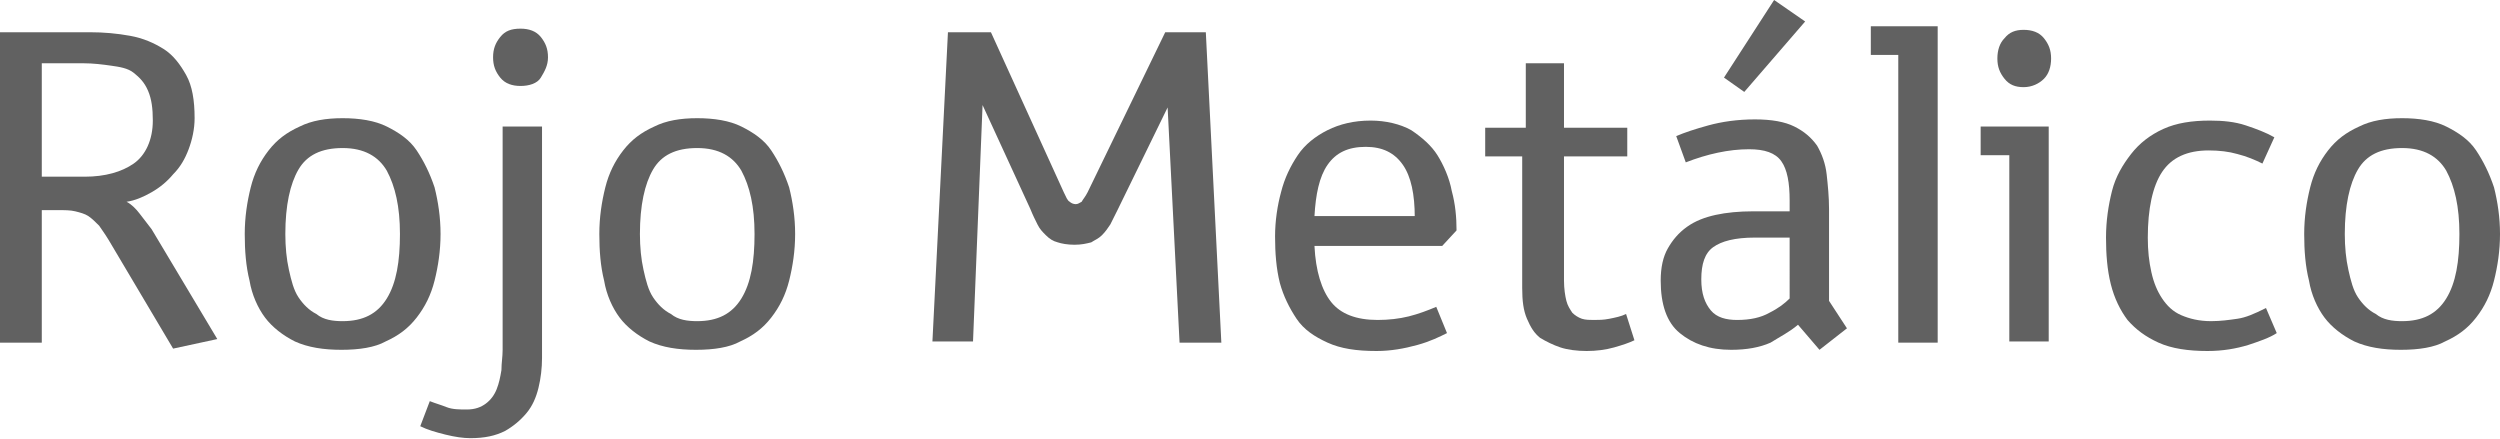 <?xml version="1.0" encoding="utf-8"?>
<!-- Generator: Adobe Illustrator 19.2.1, SVG Export Plug-In . SVG Version: 6.00 Build 0)  -->
<!DOCTYPE svg PUBLIC "-//W3C//DTD SVG 1.1//EN" "http://www.w3.org/Graphics/SVG/1.1/DTD/svg11.dtd">
<svg version="1.1" id="Layer_1" xmlns="http://www.w3.org/2000/svg" xmlns:xlink="http://www.w3.org/1999/xlink" x="0px" y="0px"
	 viewBox="0 0 209.4 36.8" style="enable-background:new 0 0 209.4 36.8;" xml:space="preserve">
<style type="text/css">
	.st0{fill:#616161;}
</style>
<g>
	<path class="st0" d="M0,2.7h7.5c1.2,0,2.3,0.1,3.4,0.3c1.1,0.2,2,0.6,2.8,1.1s1.4,1.3,1.9,2.2c0.5,0.9,0.7,2.1,0.7,3.6
		c0,0.9-0.2,1.8-0.5,2.6c-0.3,0.8-0.7,1.5-1.3,2.1c-0.5,0.6-1.1,1.1-1.8,1.5c-0.7,0.4-1.4,0.7-2.1,0.8c0.4,0.2,0.8,0.6,1.1,1
		s0.7,0.9,1,1.3l5.5,9.2l-3.7,0.8l-5.4-9.1c-0.3-0.5-0.6-0.9-0.8-1.2c-0.3-0.3-0.6-0.6-0.9-0.8c-0.3-0.2-0.7-0.3-1.1-0.4
		c-0.4-0.1-0.9-0.1-1.5-0.1H3.5v11.1H0V2.7z M7.1,14.8c1.7,0,3.1-0.4,4.1-1.1c1-0.7,1.6-2,1.6-3.6c0-1-0.1-1.8-0.4-2.5
		s-0.7-1.1-1.2-1.5S10,5.6,9.3,5.5C8.6,5.4,7.8,5.3,7,5.3H3.5v9.5H7.1z"/>
	<path class="st0" d="M28.6,29.3c-1.5,0-2.8-0.2-3.9-0.7c-1-0.5-1.9-1.2-2.5-2s-1.1-1.9-1.3-3.1c-0.3-1.2-0.4-2.5-0.4-3.9
		c0-1.4,0.2-2.7,0.5-3.9c0.3-1.2,0.8-2.2,1.5-3.1c0.7-0.9,1.5-1.5,2.6-2c1-0.5,2.2-0.7,3.6-0.7c1.4,0,2.7,0.2,3.7,0.7
		c1,0.5,1.9,1.1,2.5,2s1.1,1.9,1.5,3.1c0.3,1.2,0.5,2.5,0.5,3.9c0,1.4-0.2,2.7-0.5,3.9c-0.3,1.2-0.8,2.2-1.5,3.1
		c-0.7,0.9-1.5,1.5-2.6,2C31.4,29.1,30.1,29.3,28.6,29.3z M28.7,26.9c1.7,0,2.9-0.6,3.7-1.9s1.1-3.1,1.1-5.4c0-2.3-0.4-4-1.1-5.3
		c-0.7-1.2-1.9-1.9-3.7-1.9c-1.8,0-3,0.6-3.7,1.8c-0.7,1.2-1.1,3-1.1,5.4c0,1.1,0.1,2.1,0.3,3s0.4,1.7,0.8,2.3s0.9,1.1,1.5,1.4
		C27.1,26.8,27.9,26.9,28.7,26.9z"/>
	<path class="st0" d="M36,33.6c0.5,0.2,0.9,0.3,1.4,0.5c0.5,0.2,1.1,0.2,1.7,0.2c0.7,0,1.2-0.2,1.6-0.5c0.4-0.3,0.7-0.7,0.9-1.2
		c0.2-0.5,0.3-1,0.4-1.6c0-0.6,0.1-1.1,0.1-1.7V10.6h3.3v19.4c0,0.8-0.1,1.7-0.3,2.5c-0.2,0.8-0.5,1.5-1,2.1s-1.1,1.1-1.8,1.5
		c-0.8,0.4-1.7,0.6-2.9,0.6c-0.6,0-1.3-0.1-2.1-0.3c-0.8-0.2-1.5-0.4-2.1-0.7L36,33.6z M43.6,7.2c-0.7,0-1.3-0.2-1.7-0.7
		c-0.4-0.5-0.6-1-0.6-1.7s0.2-1.2,0.6-1.7c0.4-0.5,0.9-0.7,1.7-0.7c0.7,0,1.3,0.2,1.7,0.7s0.6,1,0.6,1.7S45.6,6,45.3,6.5
		S44.3,7.2,43.6,7.2z"/>
	<path class="st0" d="M58.3,29.3c-1.5,0-2.8-0.2-3.9-0.7c-1-0.5-1.9-1.2-2.5-2s-1.1-1.9-1.3-3.1c-0.3-1.2-0.4-2.5-0.4-3.9
		c0-1.4,0.2-2.7,0.5-3.9c0.3-1.2,0.8-2.2,1.5-3.1c0.7-0.9,1.5-1.5,2.6-2c1-0.5,2.2-0.7,3.6-0.7c1.4,0,2.7,0.2,3.7,0.7
		c1,0.5,1.9,1.1,2.5,2s1.1,1.9,1.5,3.1c0.3,1.2,0.5,2.5,0.5,3.9c0,1.4-0.2,2.7-0.5,3.9c-0.3,1.2-0.8,2.2-1.5,3.1
		c-0.7,0.9-1.5,1.5-2.6,2C61.1,29.1,59.8,29.3,58.3,29.3z M58.4,26.9c1.7,0,2.9-0.6,3.7-1.9s1.1-3.1,1.1-5.4c0-2.3-0.4-4-1.1-5.3
		c-0.7-1.2-1.9-1.9-3.7-1.9c-1.8,0-3,0.6-3.7,1.8c-0.7,1.2-1.1,3-1.1,5.4c0,1.1,0.1,2.1,0.3,3s0.4,1.7,0.8,2.3s0.9,1.1,1.5,1.4
		C56.8,26.8,57.6,26.9,58.4,26.9z"/>
	<path class="st0" d="M79.4,2.7H83l6.1,13.4c0.2,0.4,0.3,0.7,0.5,0.8c0.1,0.1,0.3,0.2,0.5,0.2c0.2,0,0.3-0.1,0.5-0.2
		c0.1-0.2,0.3-0.4,0.5-0.8l6.5-13.4h3.4l1.3,26h-3.5L97.8,9l-4.2,8.6c-0.2,0.4-0.4,0.8-0.6,1.2c-0.2,0.3-0.4,0.6-0.7,0.9
		c-0.3,0.3-0.6,0.4-0.9,0.6c-0.4,0.1-0.8,0.2-1.4,0.2c-0.6,0-1.1-0.1-1.4-0.2c-0.4-0.1-0.7-0.3-1-0.6s-0.5-0.5-0.7-0.9
		c-0.2-0.4-0.4-0.8-0.6-1.3l-4-8.7l-0.8,19.8h-3.4L79.4,2.7z"/>
	<path class="st0" d="M121.2,27.9c-0.6,0.3-1.4,0.7-2.5,1s-2.2,0.5-3.4,0.5c-1.7,0-3-0.2-4.1-0.7c-1.1-0.5-2-1.1-2.6-2
		s-1.1-1.9-1.4-3c-0.3-1.2-0.4-2.5-0.4-3.9c0-1.3,0.2-2.6,0.5-3.7c0.3-1.2,0.8-2.2,1.4-3.1c0.6-0.9,1.5-1.6,2.5-2.1
		c1-0.5,2.2-0.8,3.6-0.8c1.3,0,2.5,0.3,3.4,0.8c0.9,0.6,1.7,1.3,2.2,2.1s1,1.9,1.2,3c0.3,1.1,0.4,2.2,0.4,3.3l-1.2,1.3h-10.7
		c0.1,2.1,0.6,3.7,1.4,4.7c0.8,1,2.1,1.5,3.9,1.5c0.9,0,1.8-0.1,2.6-0.3c0.8-0.2,1.6-0.5,2.3-0.8L121.2,27.9z M118.5,18.2
		c0-1.9-0.3-3.4-1-4.4c-0.7-1-1.7-1.5-3.1-1.5c-1.5,0-2.5,0.5-3.2,1.5s-1,2.5-1.1,4.3H118.5z"/>
	<path class="st0" d="M127.7,13.1h-3.3v-2.4h3.4V5.3h3.2v5.4h5.3v2.4H131v10.4c0,0.7,0.1,1.3,0.2,1.7s0.3,0.7,0.5,1
		c0.2,0.2,0.5,0.4,0.8,0.5c0.3,0.1,0.7,0.1,1,0.1c0.4,0,0.8,0,1.3-0.1s1-0.2,1.4-0.4l0.7,2.2c-0.4,0.2-1,0.4-1.7,0.6
		c-0.7,0.2-1.5,0.3-2.3,0.3c-0.8,0-1.6-0.1-2.2-0.3s-1.2-0.5-1.7-0.8c-0.5-0.4-0.8-0.9-1.1-1.6c-0.3-0.7-0.4-1.5-0.4-2.6V13.1z"/>
	<path class="st0" d="M150.6,27.2c-0.7,0.6-1.5,1-2.3,1.5c-0.9,0.4-2,0.6-3.3,0.6c-1.8,0-3.2-0.5-4.3-1.4c-1.1-0.9-1.6-2.4-1.6-4.4
		c0-1.1,0.2-2,0.6-2.7c0.4-0.7,0.9-1.3,1.6-1.8s1.5-0.8,2.4-1c0.9-0.2,2-0.3,3.1-0.3h3.1v-0.9c0-1.5-0.2-2.6-0.7-3.3
		c-0.5-0.7-1.4-1-2.7-1c-1.7,0-3.5,0.4-5.3,1.1l-0.8-2.2c0.7-0.3,1.6-0.6,2.7-0.9s2.4-0.5,3.9-0.5c1.4,0,2.5,0.2,3.3,0.6
		c0.8,0.4,1.4,0.9,1.9,1.6c0.4,0.7,0.7,1.5,0.8,2.4c0.1,0.9,0.2,1.9,0.2,2.9v7.7l1.5,2.3l-2.3,1.8L150.6,27.2z M149.9,19.9H147
		c-1.7,0-2.8,0.3-3.5,0.8c-0.7,0.5-1,1.4-1,2.7c0,1.2,0.3,2,0.8,2.6c0.5,0.6,1.3,0.8,2.2,0.8c1.1,0,2-0.2,2.7-0.6
		c0.8-0.4,1.3-0.8,1.7-1.2V19.9z M148.6,0l2.6,1.8l-5.1,5.9l-1.7-1.2L148.6,0z"/>
	<path class="st0" d="M158.9,4.6h-2.2V2.2h5.6v26.5h-3.3V4.6z"/>
	<path class="st0" d="M168.2,13h-2.3v-2.4h5.7v18h-3.3V13z M169.5,7.3c-0.7,0-1.2-0.2-1.6-0.7c-0.4-0.5-0.6-1-0.6-1.7
		s0.2-1.3,0.6-1.7c0.4-0.5,0.9-0.7,1.6-0.7c0.7,0,1.3,0.2,1.7,0.7c0.4,0.5,0.6,1,0.6,1.7s-0.2,1.3-0.6,1.7
		C170.8,7,170.2,7.3,169.5,7.3z"/>
	<path class="st0" d="M190.7,27.9c-0.6,0.4-1.5,0.7-2.4,1c-1,0.3-2.1,0.5-3.4,0.5c-1.6,0-3-0.2-4.1-0.7c-1.1-0.5-1.9-1.1-2.6-1.9
		c-0.6-0.8-1.1-1.8-1.4-3c-0.3-1.2-0.4-2.5-0.4-3.9c0-1.4,0.2-2.7,0.5-3.9c0.3-1.2,0.9-2.2,1.6-3.1s1.6-1.6,2.7-2.1
		c1.1-0.5,2.4-0.7,3.9-0.7c1.1,0,2.1,0.1,3,0.4s1.7,0.6,2.4,1l-1,2.2c-0.6-0.3-1.3-0.6-2.1-0.8c-0.7-0.2-1.5-0.3-2.4-0.3
		c-1.8,0-3.1,0.6-3.9,1.8s-1.2,3.1-1.2,5.5c0,1.1,0.1,2,0.3,2.9c0.2,0.9,0.5,1.6,0.9,2.2c0.4,0.6,0.9,1.1,1.6,1.4
		c0.7,0.3,1.5,0.5,2.5,0.5c0.8,0,1.5-0.1,2.2-0.2c0.7-0.1,1.4-0.4,2.4-0.9L190.7,27.9z"/>
	<path class="st0" d="M201.1,29.3c-1.5,0-2.8-0.2-3.9-0.7c-1-0.5-1.9-1.2-2.5-2s-1.1-1.9-1.3-3.1c-0.3-1.2-0.4-2.5-0.4-3.9
		c0-1.4,0.2-2.7,0.5-3.9c0.3-1.2,0.8-2.2,1.5-3.1c0.7-0.9,1.5-1.5,2.6-2c1-0.5,2.2-0.7,3.6-0.7c1.4,0,2.7,0.2,3.7,0.7
		c1,0.5,1.9,1.1,2.5,2s1.1,1.9,1.5,3.1c0.3,1.2,0.5,2.5,0.5,3.9c0,1.4-0.2,2.7-0.5,3.9c-0.3,1.2-0.8,2.2-1.5,3.1
		c-0.7,0.9-1.5,1.5-2.6,2C203.9,29.1,202.6,29.3,201.1,29.3z M201.2,26.9c1.7,0,2.9-0.6,3.7-1.9s1.1-3.1,1.1-5.4
		c0-2.3-0.4-4-1.1-5.3c-0.7-1.2-1.9-1.9-3.7-1.9c-1.8,0-3,0.6-3.7,1.8c-0.7,1.2-1.1,3-1.1,5.4c0,1.1,0.1,2.1,0.3,3s0.4,1.7,0.8,2.3
		s0.9,1.1,1.5,1.4C199.6,26.8,200.4,26.9,201.2,26.9z"/>
</g>
</svg>
